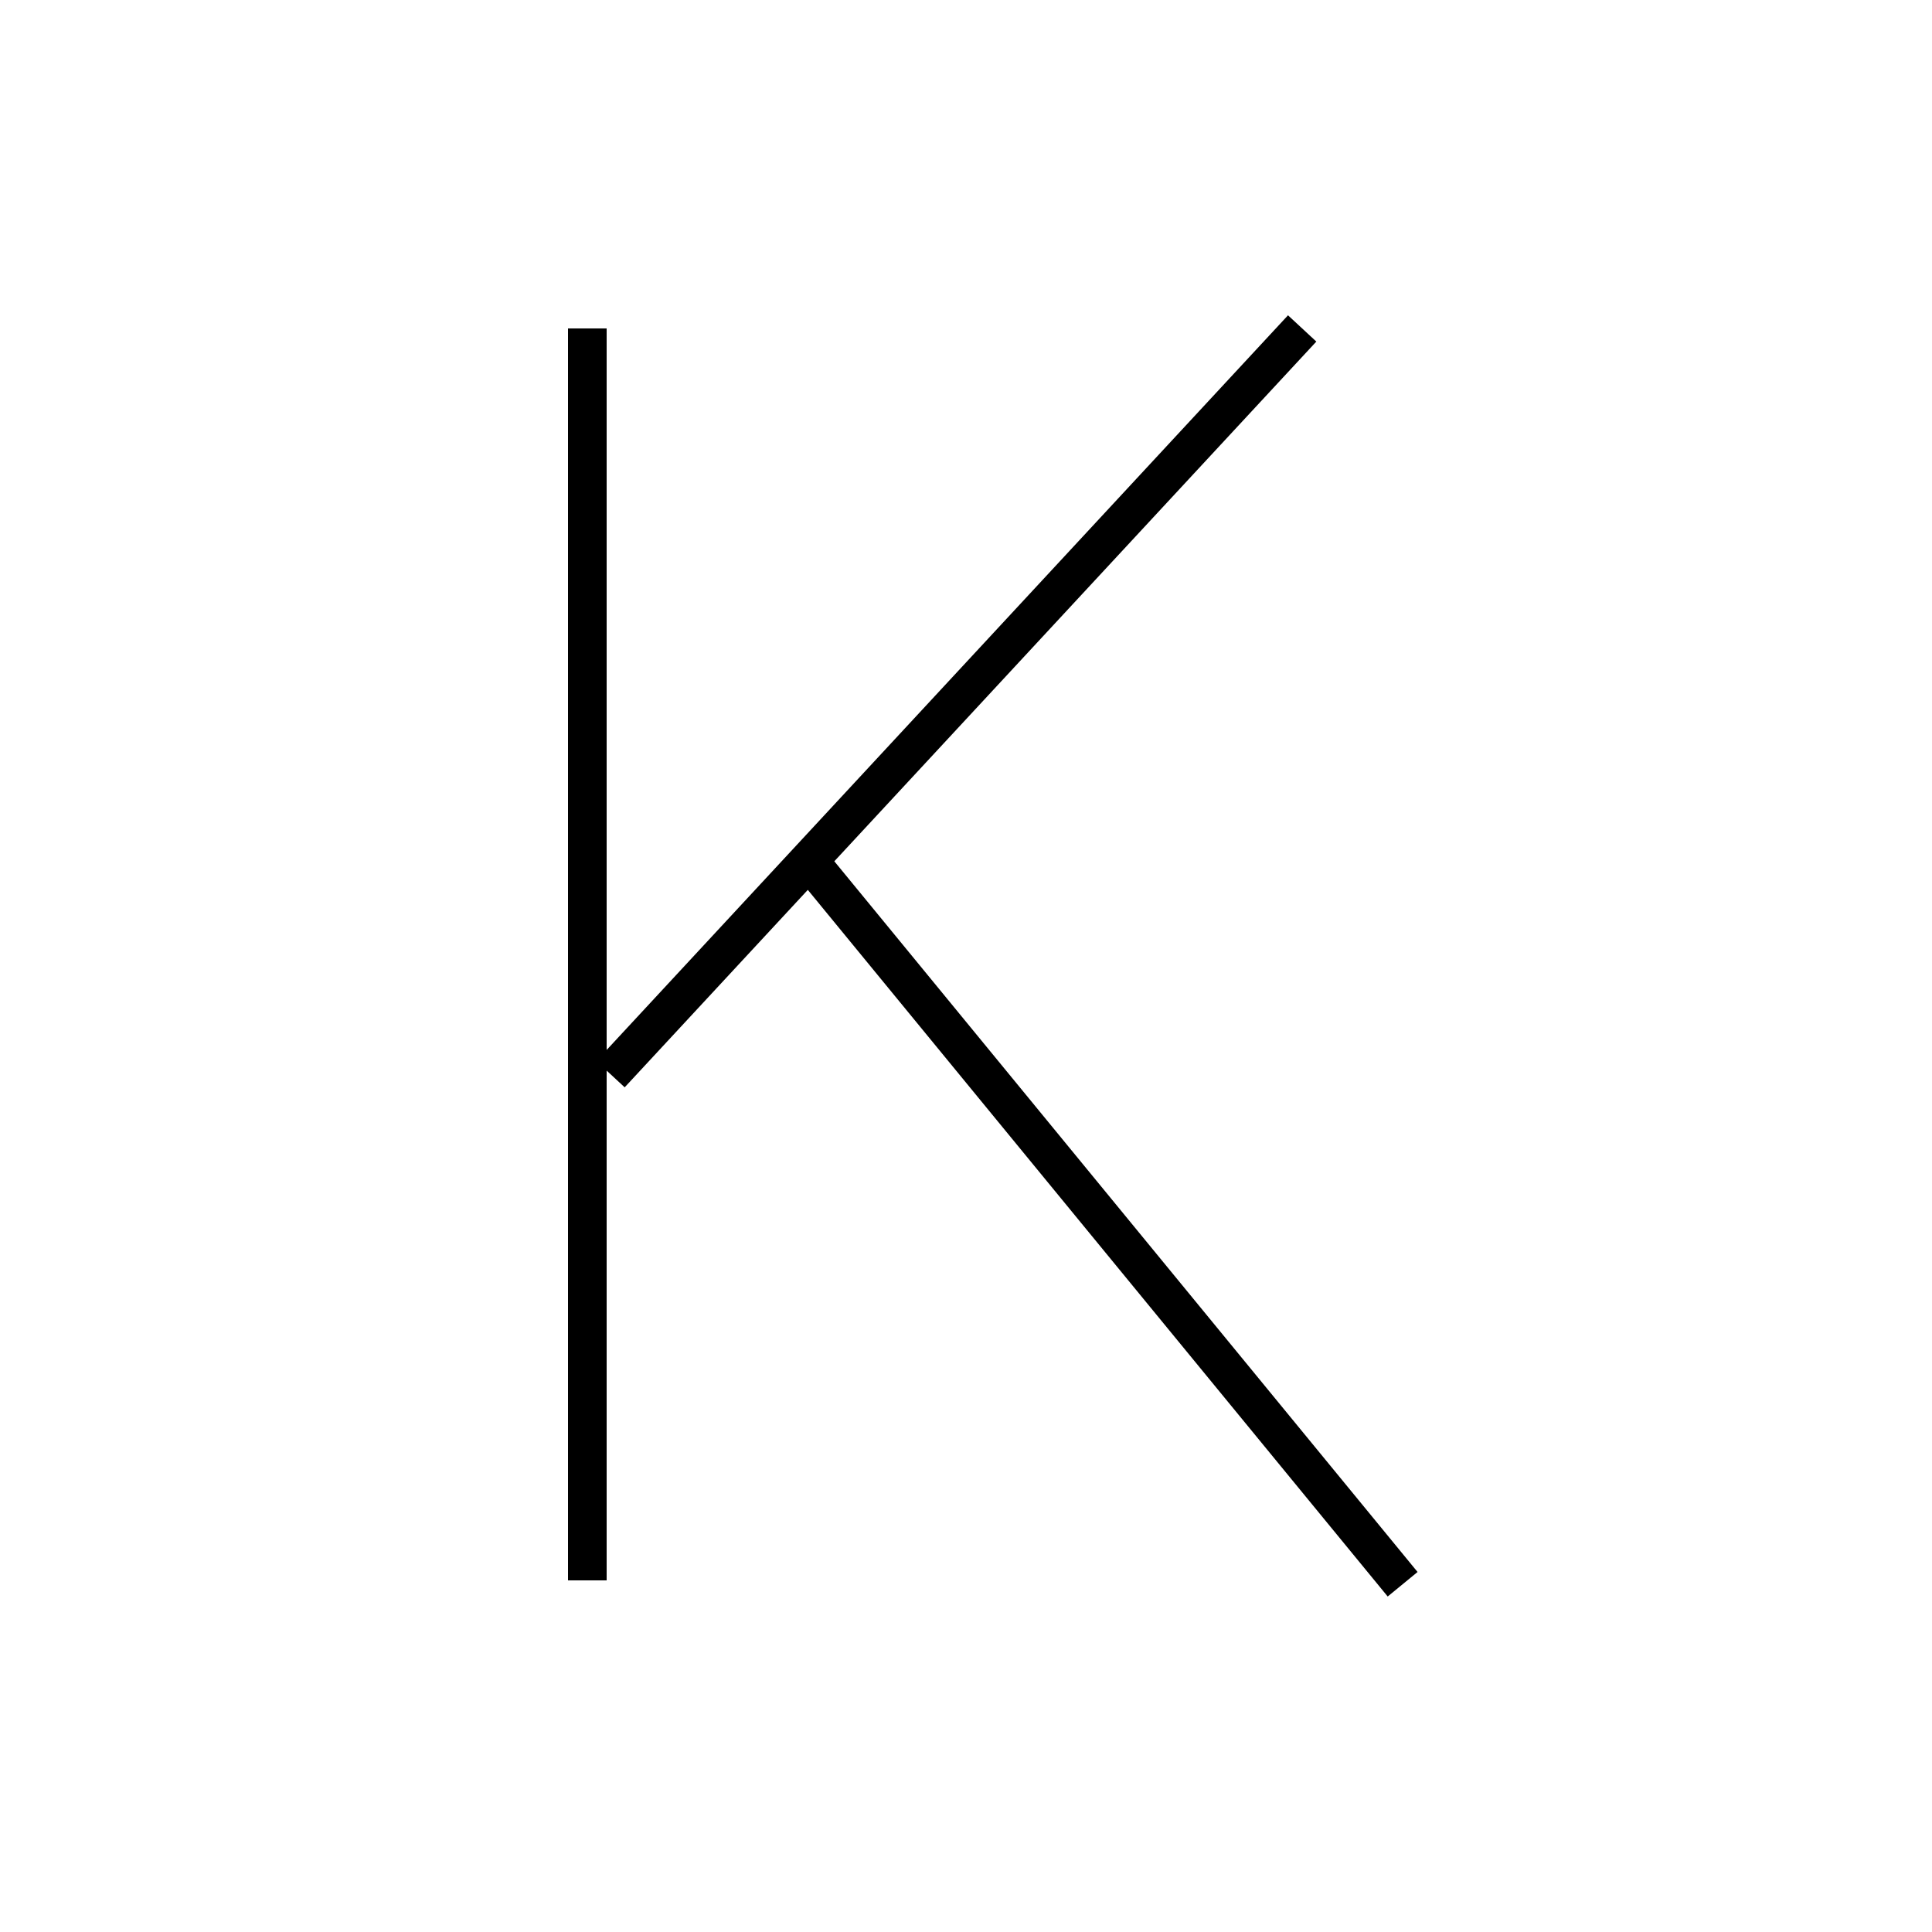 <?xml version='1.0' encoding='utf8'?>
<svg viewBox="0.0 -44.0 50.0 50.0" version="1.1" xmlns="http://www.w3.org/2000/svg">
<rect x="0.0" y="-44.0" width="50.0" height="50.0" fill="#808080" stroke="none"/>
<rect x="-1000" y="-1000" width="2000" height="2000" stroke="white" fill="white"/>
<g style="fill:none; stroke:#000000;  stroke-width:1">
<path d="M 15.2 35.5 L 15.2 3.1 M 33.7 35.5 L 15.8 16.2 M 21.2 21.4 L 36.3 3.0 " transform="scale(1, -1)" />
</g>
</svg>